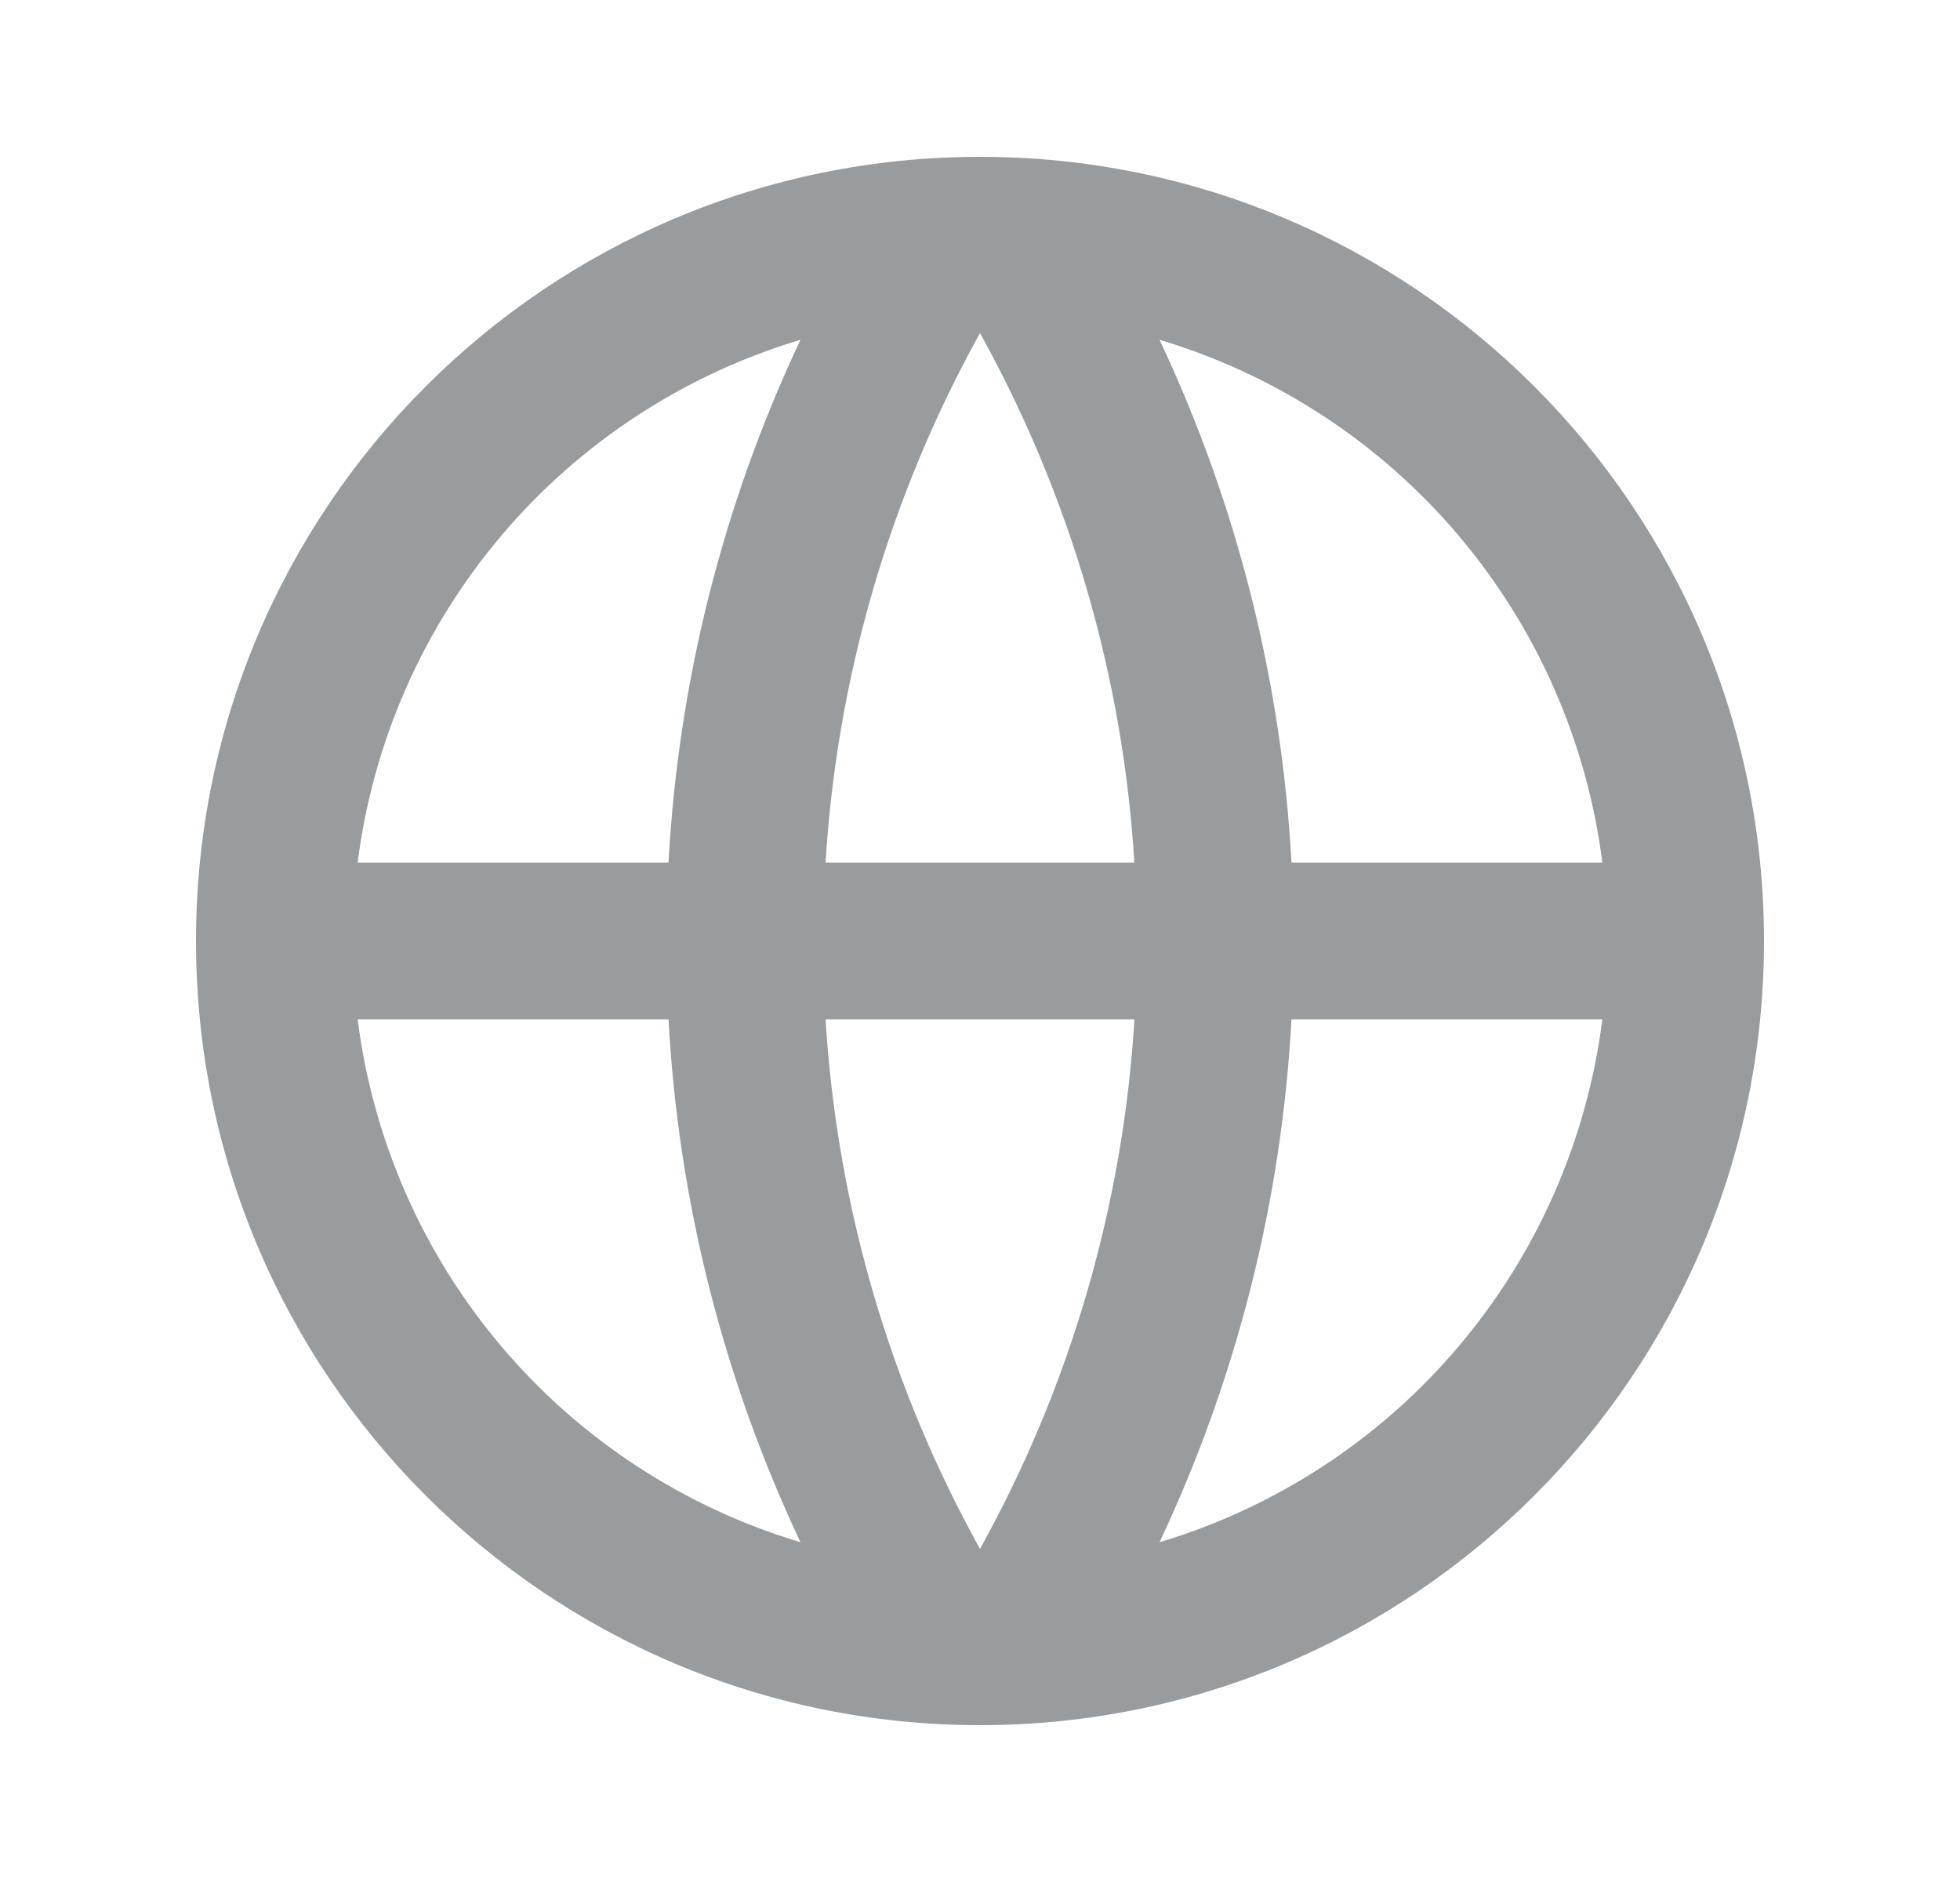 <svg width="25" height="24" viewBox="0 0 25 24" fill="none" xmlns="http://www.w3.org/2000/svg">
<path d="M12.5 22C6.977 22 2.5 17.523 2.5 12C2.5 6.477 6.977 2 12.5 2C18.023 2 22.5 6.477 22.5 12C22.5 17.523 18.023 22 12.5 22ZM10.21 19.667C9.223 17.574 8.652 15.31 8.527 13H4.562C4.757 14.539 5.394 15.988 6.397 17.172C7.399 18.355 8.724 19.222 10.21 19.667ZM10.53 13C10.681 15.439 11.378 17.73 12.5 19.752C13.652 17.677 14.325 15.37 14.47 13H10.53ZM20.438 13H16.473C16.348 15.31 15.777 17.574 14.79 19.667C16.276 19.222 17.601 18.355 18.603 17.172C19.606 15.988 20.243 14.539 20.438 13ZM4.562 11H8.527C8.652 8.69 9.223 6.426 10.21 4.333C8.724 4.778 7.399 5.645 6.397 6.828C5.394 8.012 4.757 9.461 4.562 11ZM10.531 11H14.469C14.325 8.631 13.652 6.324 12.5 4.248C11.348 6.323 10.675 8.631 10.53 11H10.531ZM14.79 4.333C15.777 6.426 16.348 8.69 16.473 11H20.438C20.243 9.461 19.606 8.012 18.603 6.828C17.601 5.645 16.276 4.778 14.79 4.333Z" fill="#989C9F"/>
</svg>
